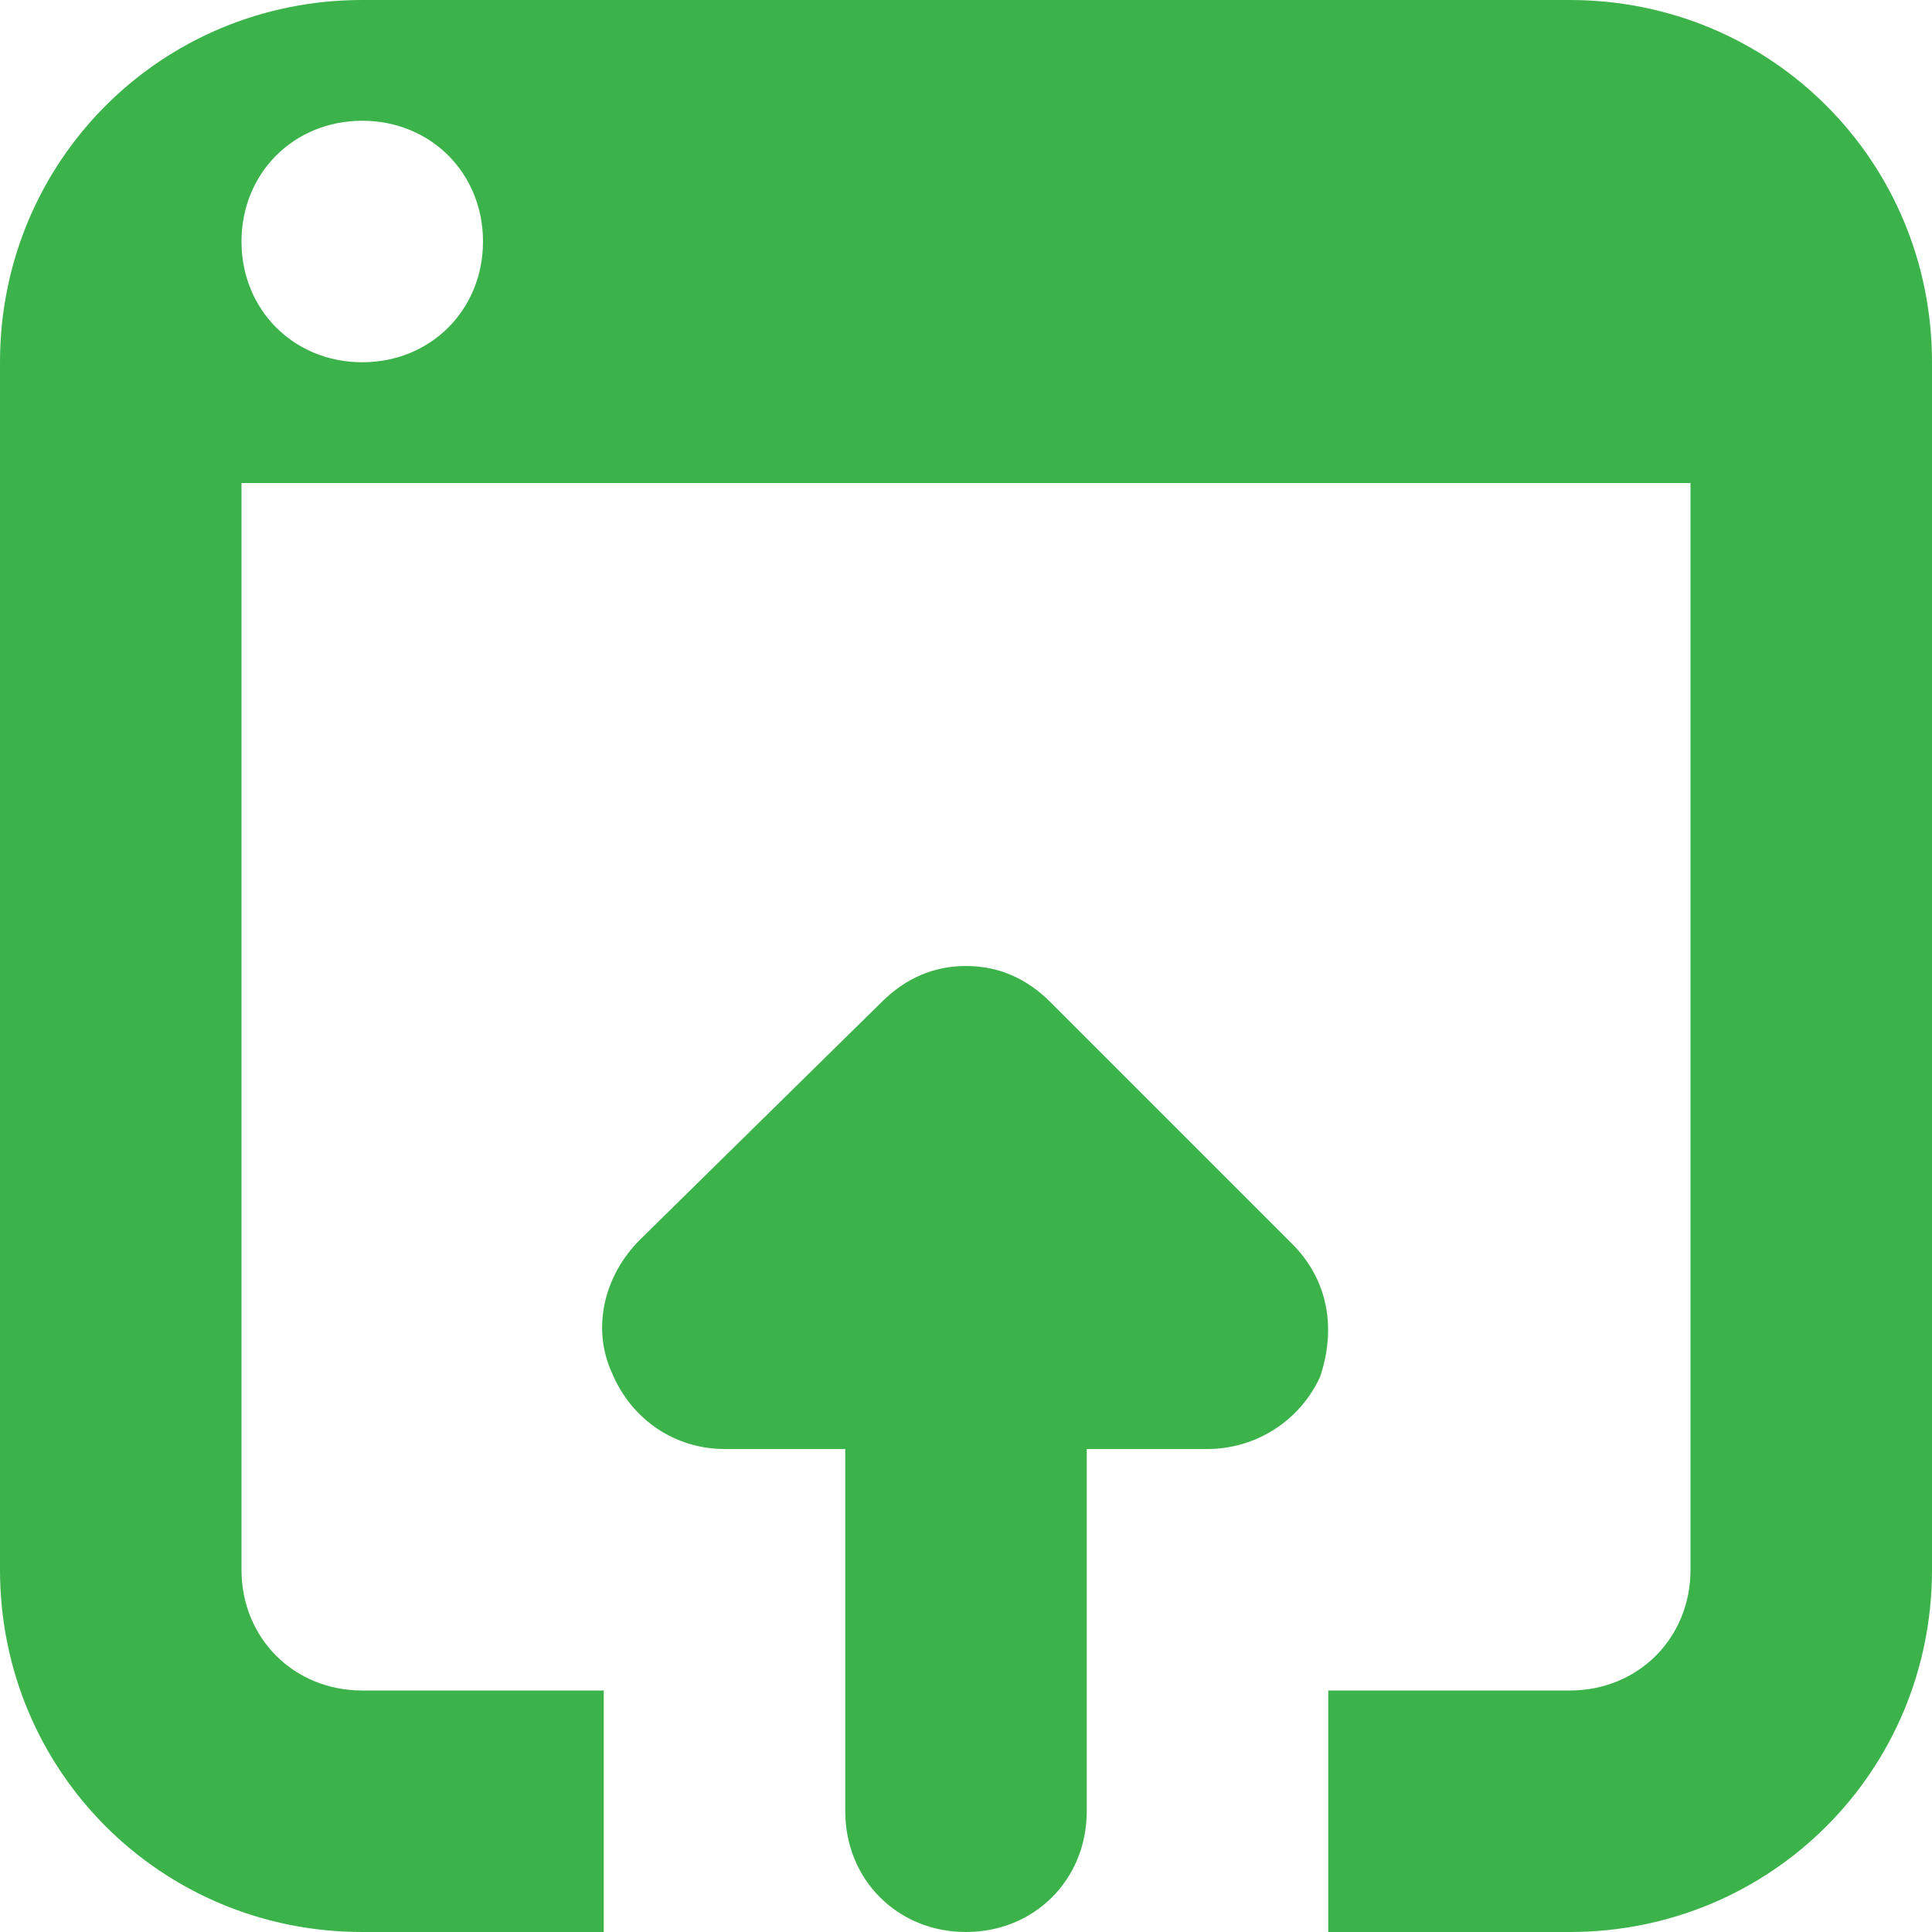 <?xml version="1.0" encoding="utf-8"?>
<!-- Generator: IcoMoon.io -->
<!DOCTYPE svg PUBLIC "-//W3C//DTD SVG 1.1//EN" "http://www.w3.org/Graphics/SVG/1.1/DTD/svg11.dtd"> <svg version="1.1"
    id="Layer_1" xmlns="http://www.w3.org/2000/svg" xmlns:xlink="http://www.w3.org/1999/xlink" x="0px" y="0px"
    width="48px" height="48px" viewBox="0 0 48 48" enable-background="new 0 0 16 16" xml:space="preserve"
    fill="#3bb34a">
    <path
        d="M 39 48 l -6 0 l 0 -6 l 6 0 c 1.7 0 3 -1.3 3 -3 L 42 12 L 6 12 l 0 27 c 0 1.7 1.3 3 3 3 l 6 0 l 0 6 L 9 48 c -5 0 -9 -4 -9 -9 L 0 9 c 0 -5 4 -9 9 -9 l 30 0 c 5 0 9 4 9 9 l 0 30 C 48 44 44 48 39 48 z M 9 3 C 7.3 3 6 4.3 6 6 s 1.3 3 3 3 s 3 -1.3 3 -3 S 10.7 3 9 3 z M 21.9 24.9 C 22.5 24.3 23.2 24 24 24 s 1.5 0.3 2.1 0.9 l 6 6 c 0.9 0.9 1.1 2.1 0.7 3.3 C 32.3 35.3 31.2 36 30 36 L 27 36 l 0 9 c 0 1.7 -1.3 3 -3 3 c -1.7 0 -3 -1.3 -3 -3 l 0 -9 L 18 36 c -1.2 0 -2.3 -0.7 -2.8 -1.9 c -0.5 -1.1 -0.2 -2.4 0.7 -3.3 L 21.9 24.9 z">
    </path>
</svg>